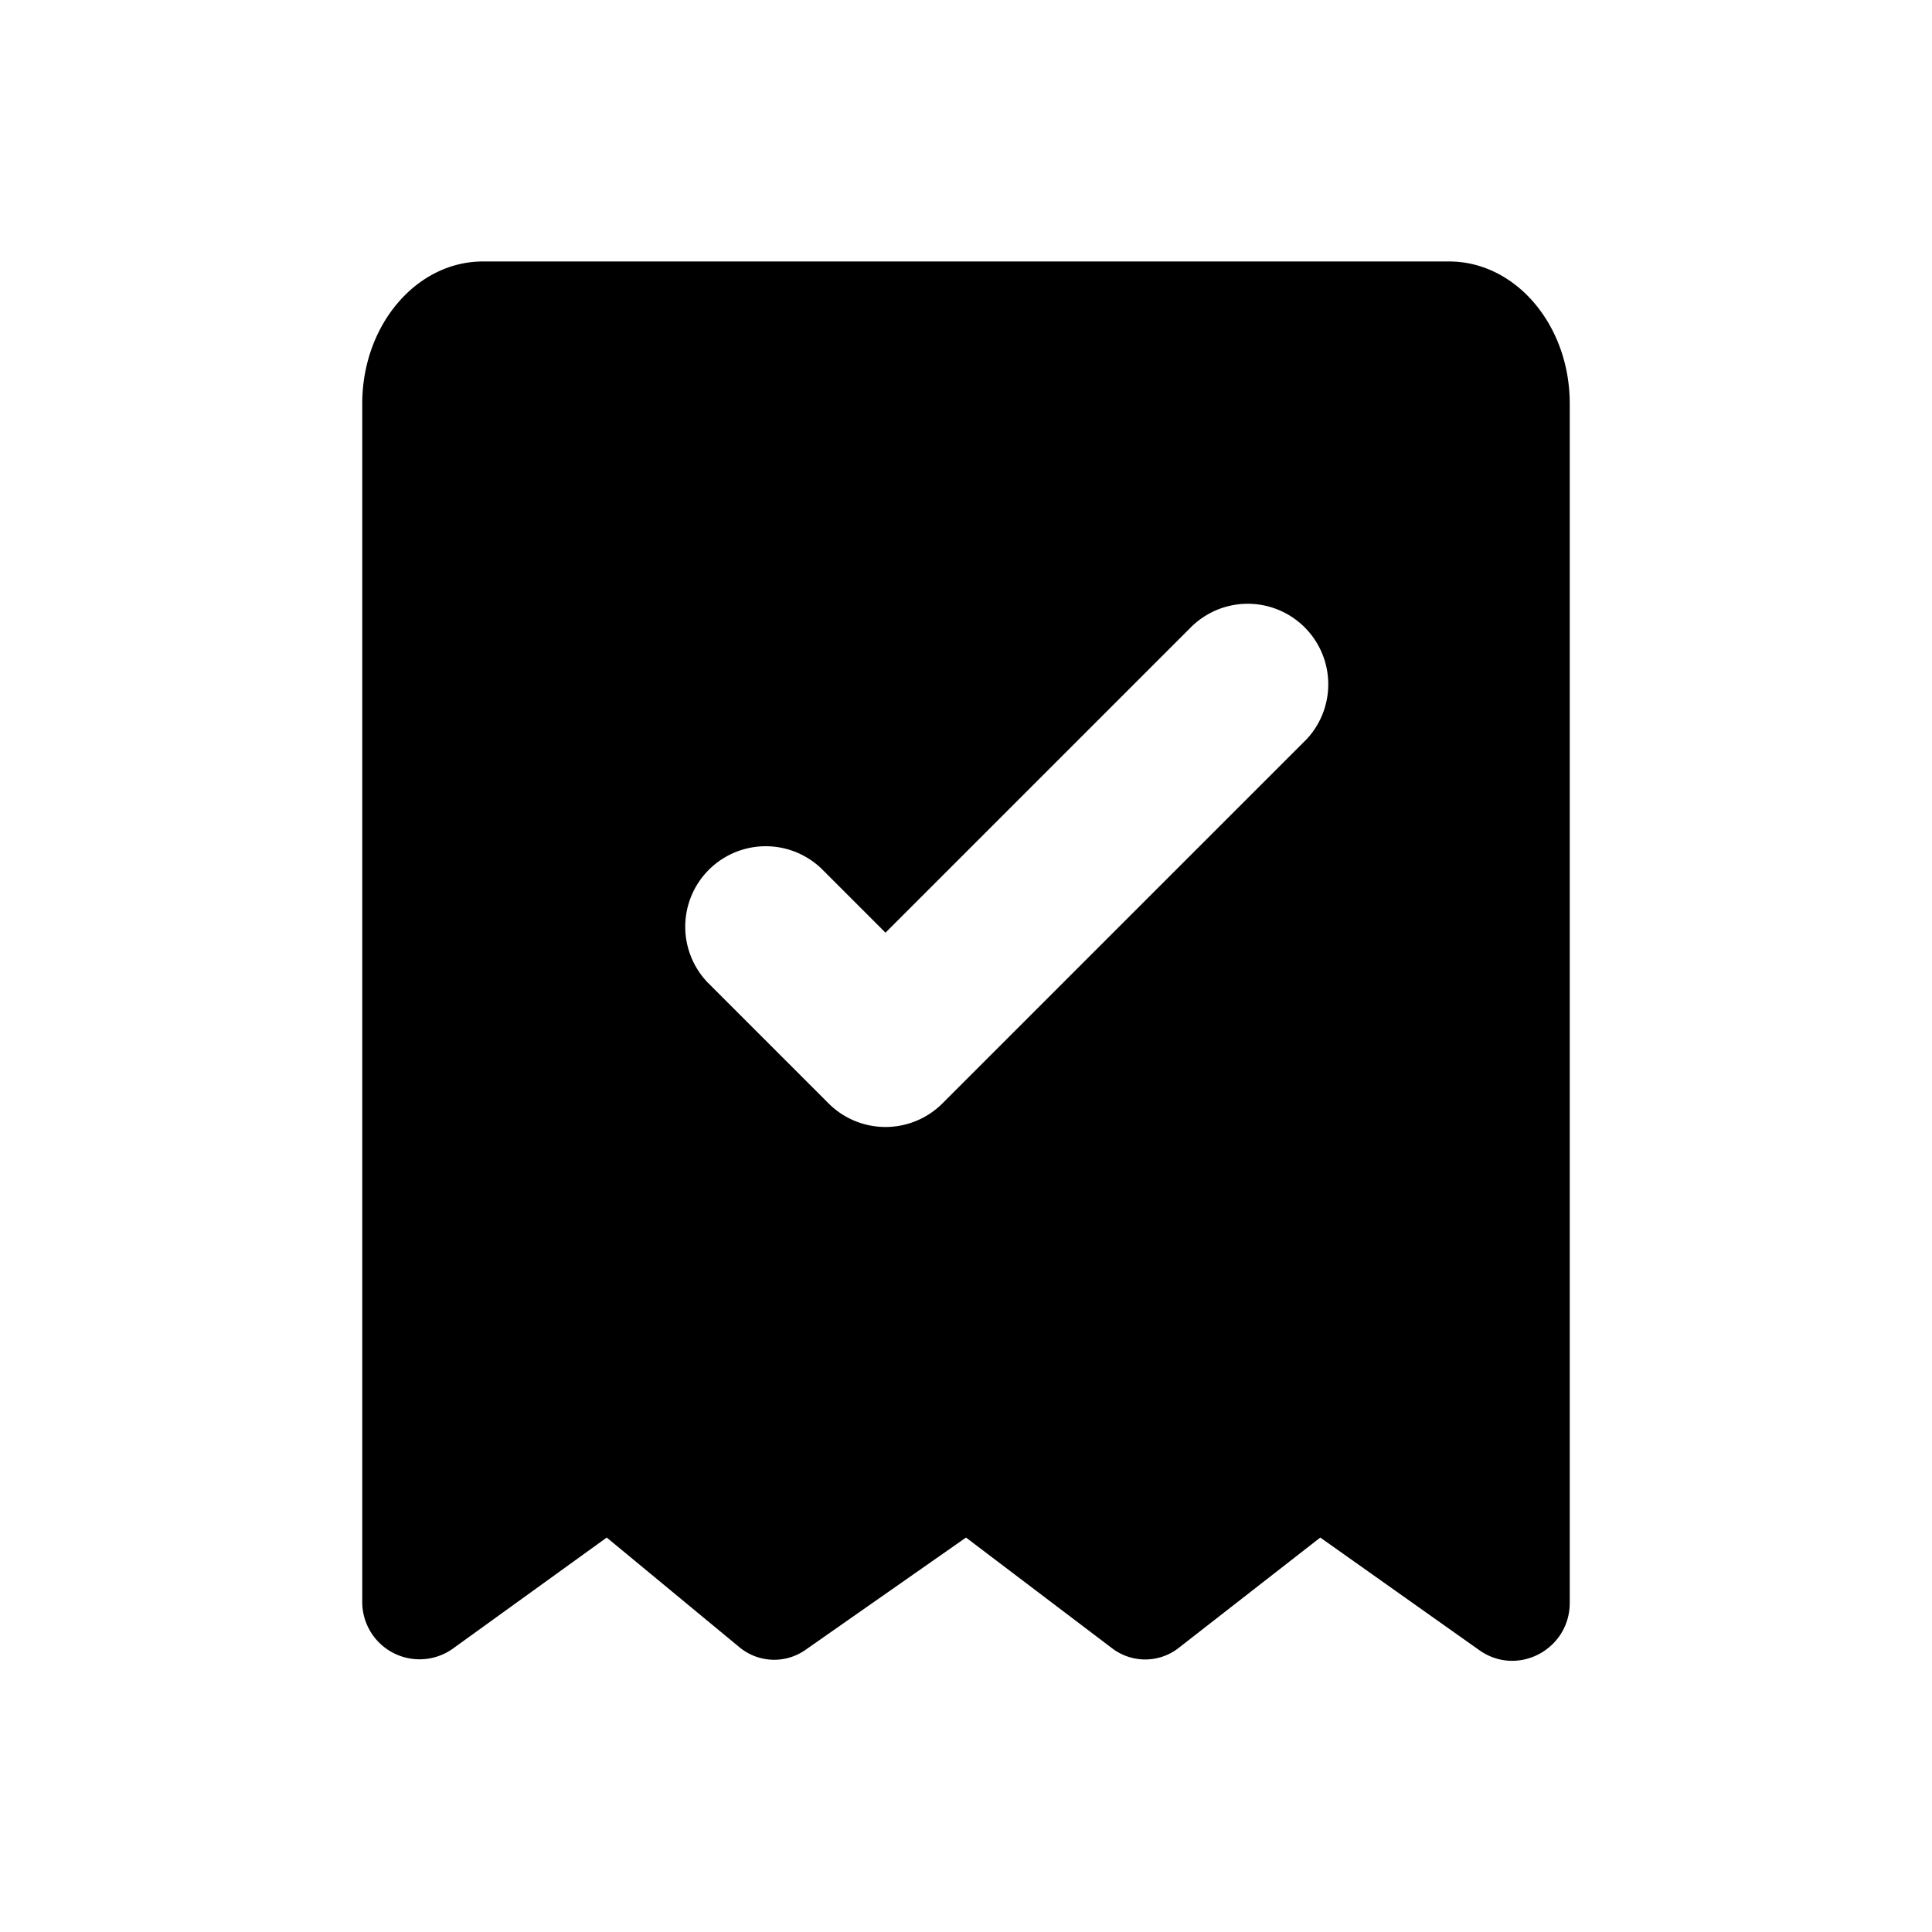 <svg xmlns="http://www.w3.org/2000/svg" fill="none" viewBox="0 0 24 24">
  <path fill="#000" fill-rule="evenodd" d="M6 3.248h12c.828 0 1.5.791 1.5 1.766V19.91c0 .582-.65.924-1.122.59l-1.977-1.4-1.759 1.371a.676.676 0 0 1-.825.006L12 19.1l-1.995 1.396a.676.676 0 0 1-.82-.034L7.537 19.1l-1.91 1.379a.712.712 0 0 1-1.127-.587V5.014c0-.975.672-1.766 1.5-1.766Zm10.207 5.96a1 1 0 0 0-1.414-1.415L11 11.586l-.793-.793a1 1 0 0 0-1.414 1.414l1.5 1.5a1 1 0 0 0 1.414 0l4.5-4.5Z" clip-rule="evenodd"/>
</svg>
